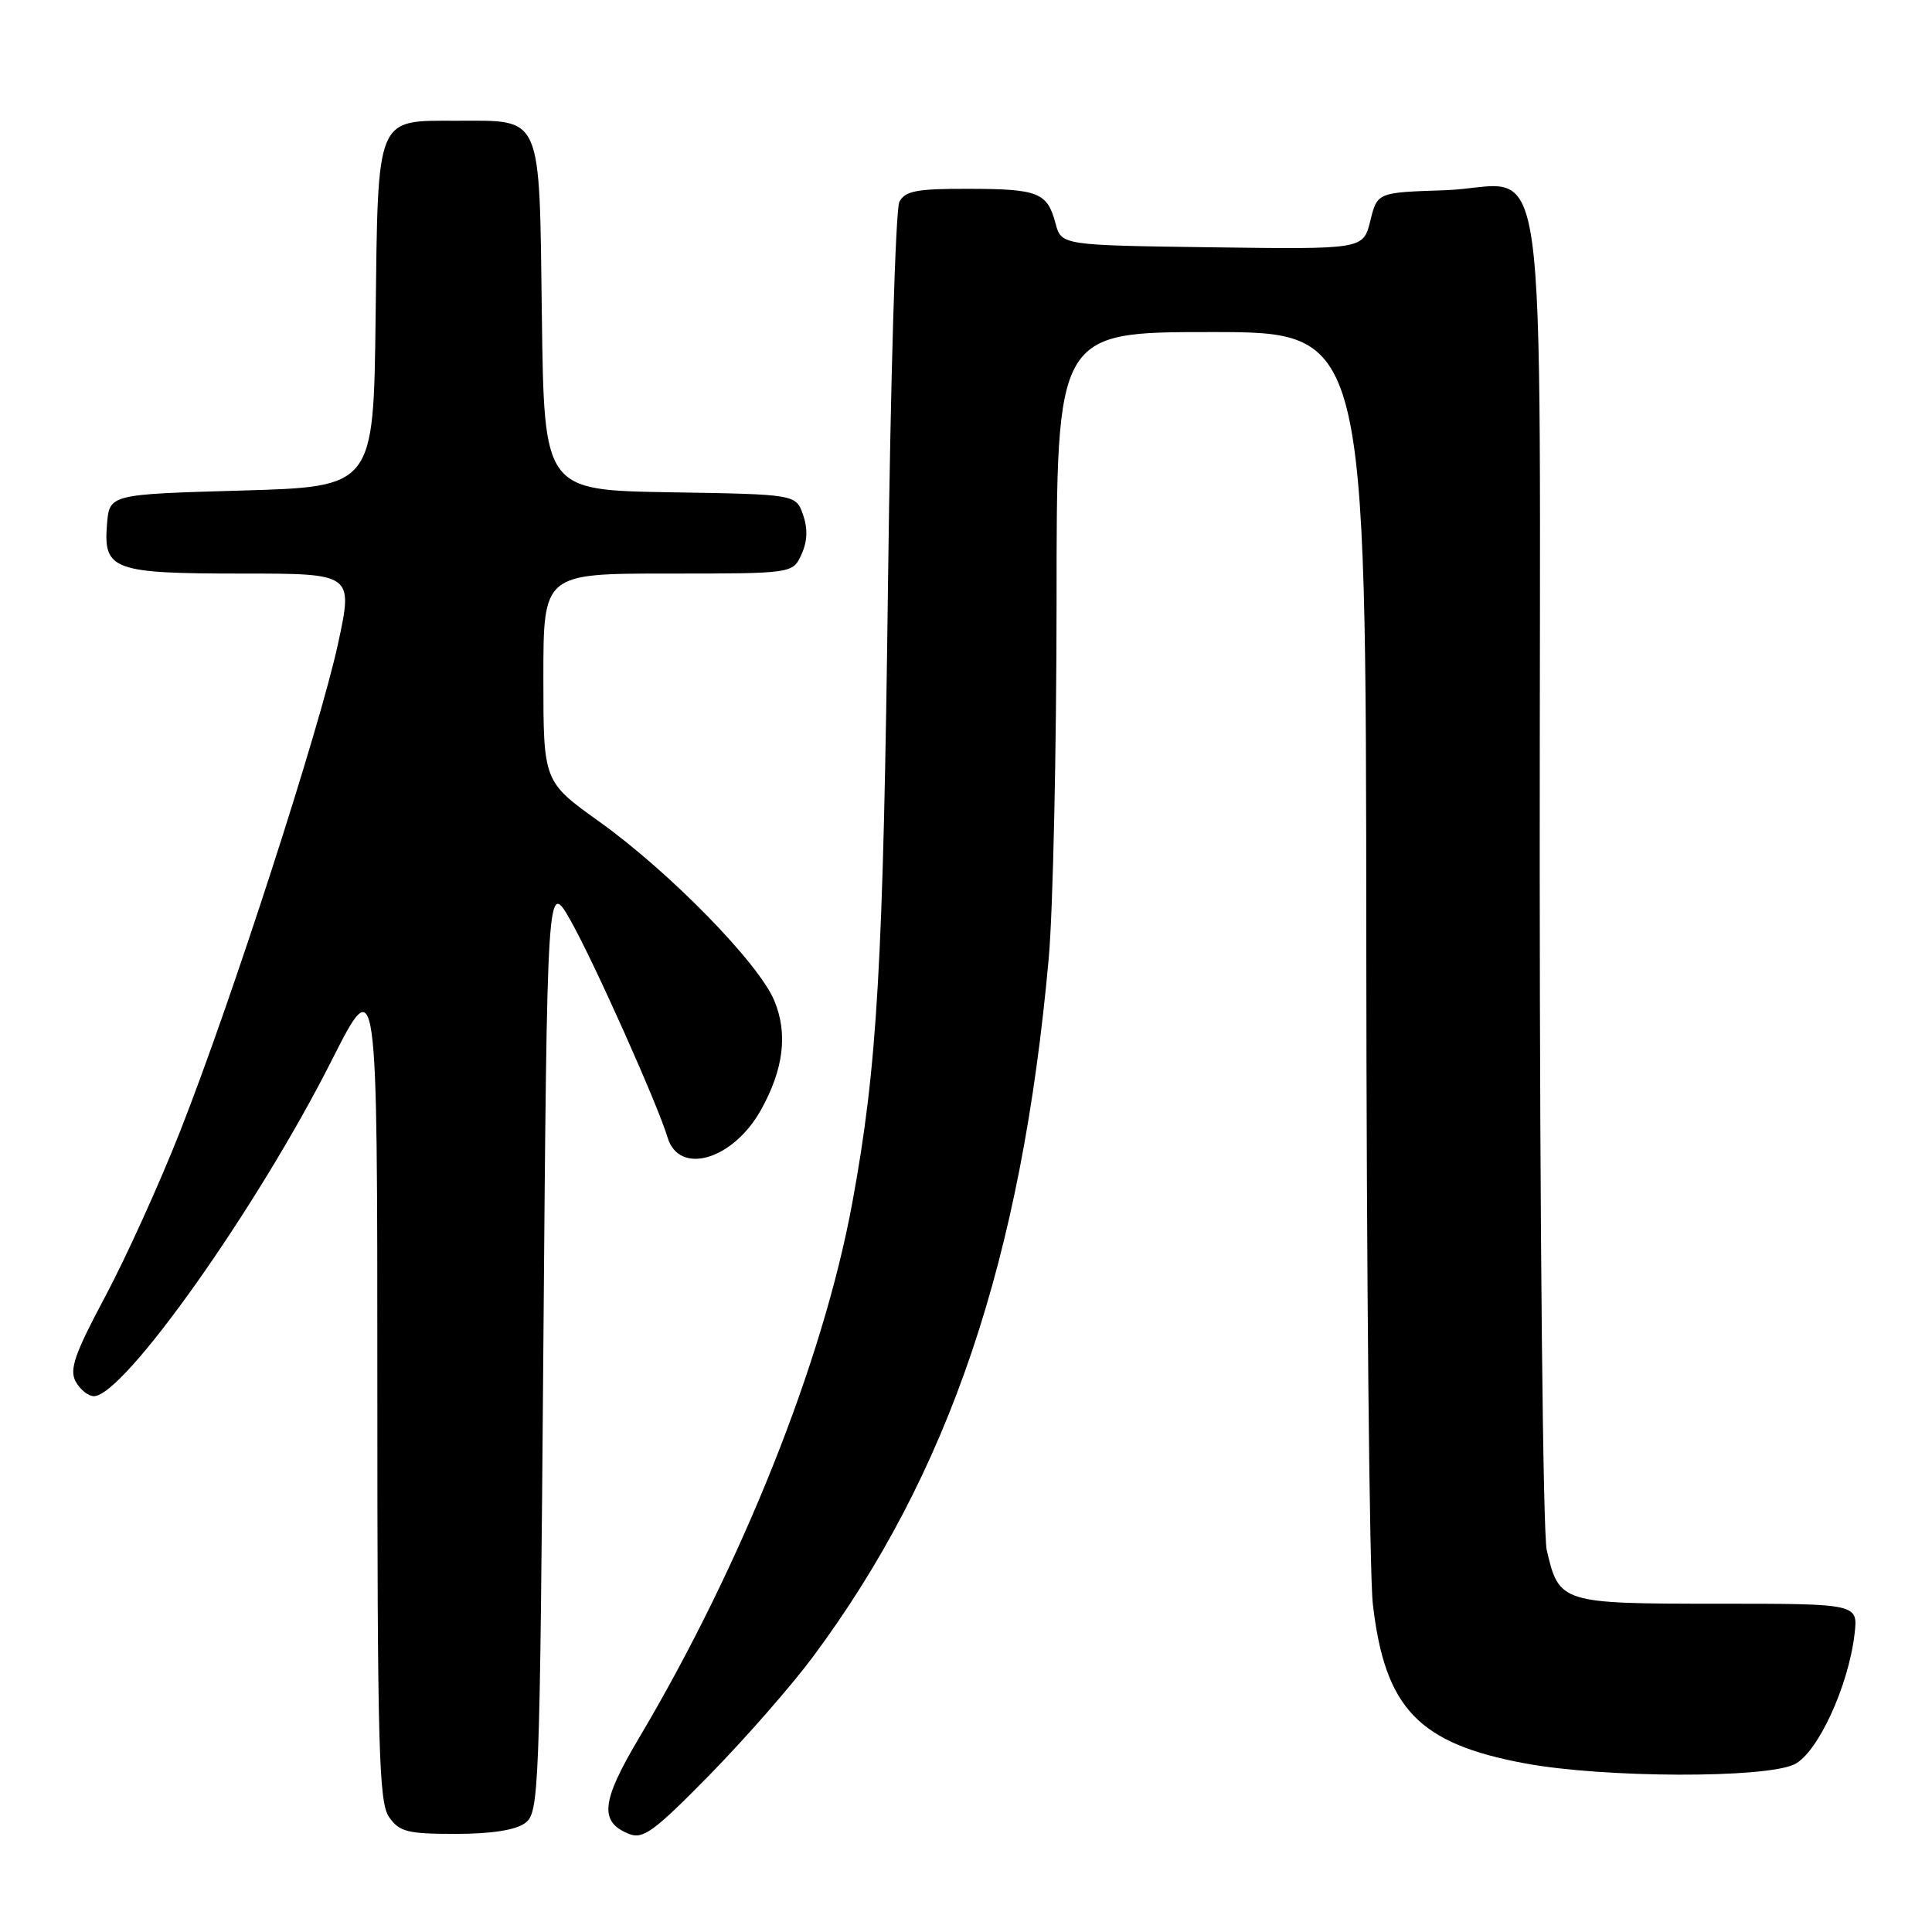 <?xml version="1.0" encoding="UTF-8" standalone="no"?>
<!DOCTYPE svg PUBLIC "-//W3C//DTD SVG 1.1//EN" "http://www.w3.org/Graphics/SVG/1.1/DTD/svg11.dtd" >
<svg xmlns="http://www.w3.org/2000/svg" xmlns:xlink="http://www.w3.org/1999/xlink" version="1.1" viewBox="0 0 256 256">
 <g >
 <path fill="currentColor"
d=" M 107.70 219.56 C 125.79 195.24 135.37 166.89 138.96 127.00 C 139.53 120.67 139.99 99.41 140.00 79.75 C 140.00 44.00 140.00 44.00 160.50 44.00 C 181.00 44.00 181.00 44.00 181.04 124.75 C 181.07 169.16 181.46 208.68 181.91 212.56 C 183.51 226.40 187.97 231.05 202.14 233.67 C 212.54 235.59 233.84 235.66 237.75 233.79 C 240.83 232.32 244.94 223.42 245.74 216.50 C 246.20 212.50 246.20 212.50 227.64 212.50 C 206.84 212.50 206.58 212.42 204.95 205.39 C 204.45 203.24 204.04 162.76 204.02 114.90 C 204.00 13.95 205.52 24.75 191.38 25.21 C 182.50 25.50 182.50 25.50 181.57 29.27 C 180.64 33.04 180.64 33.04 160.64 32.77 C 140.64 32.50 140.64 32.50 139.86 29.59 C 138.77 25.50 137.59 25.03 128.29 25.02 C 121.46 25.00 119.92 25.30 119.17 26.75 C 118.67 27.71 118.00 50.33 117.67 77.00 C 117.04 127.85 116.26 141.39 112.91 159.50 C 109.04 180.44 98.30 207.34 84.62 230.38 C 79.66 238.74 79.39 241.41 83.34 243.00 C 85.20 243.76 86.66 242.69 94.02 235.19 C 98.70 230.41 104.86 223.38 107.70 219.56 Z  M 69.56 241.58 C 71.43 240.21 71.52 238.08 72.00 178.33 C 72.50 116.50 72.50 116.50 75.62 122.00 C 78.67 127.39 87.15 146.35 88.45 150.70 C 89.97 155.80 97.11 153.72 100.82 147.09 C 103.84 141.69 104.42 136.94 102.59 132.57 C 100.52 127.60 88.68 115.50 79.42 108.88 C 72.00 103.57 72.00 103.57 72.00 89.79 C 72.00 76.00 72.00 76.00 88.52 76.00 C 105.04 76.00 105.04 76.00 106.20 73.46 C 106.99 71.74 107.05 70.05 106.41 68.21 C 105.45 65.50 105.45 65.50 88.78 65.23 C 72.10 64.95 72.10 64.95 71.80 41.89 C 71.45 14.81 71.97 16.00 60.46 16.00 C 49.75 16.00 50.09 15.15 49.77 42.06 C 49.50 64.50 49.50 64.50 32.00 65.00 C 14.50 65.50 14.50 65.50 14.18 69.46 C 13.68 75.53 14.96 76.00 32.09 76.00 C 46.79 76.00 46.79 76.00 44.80 85.25 C 42.39 96.45 30.62 132.81 23.83 150.00 C 21.12 156.88 16.67 166.68 13.94 171.80 C 9.91 179.35 9.17 181.46 10.02 183.05 C 10.60 184.12 11.69 185.00 12.44 185.00 C 16.40 185.00 34.08 160.05 43.95 140.51 C 50.00 128.55 50.00 128.55 50.00 183.55 C 50.00 231.72 50.19 238.83 51.56 240.78 C 52.92 242.73 54.01 243.00 60.37 243.00 C 65.05 243.00 68.31 242.50 69.56 241.58 Z "/>
</g>
</svg>